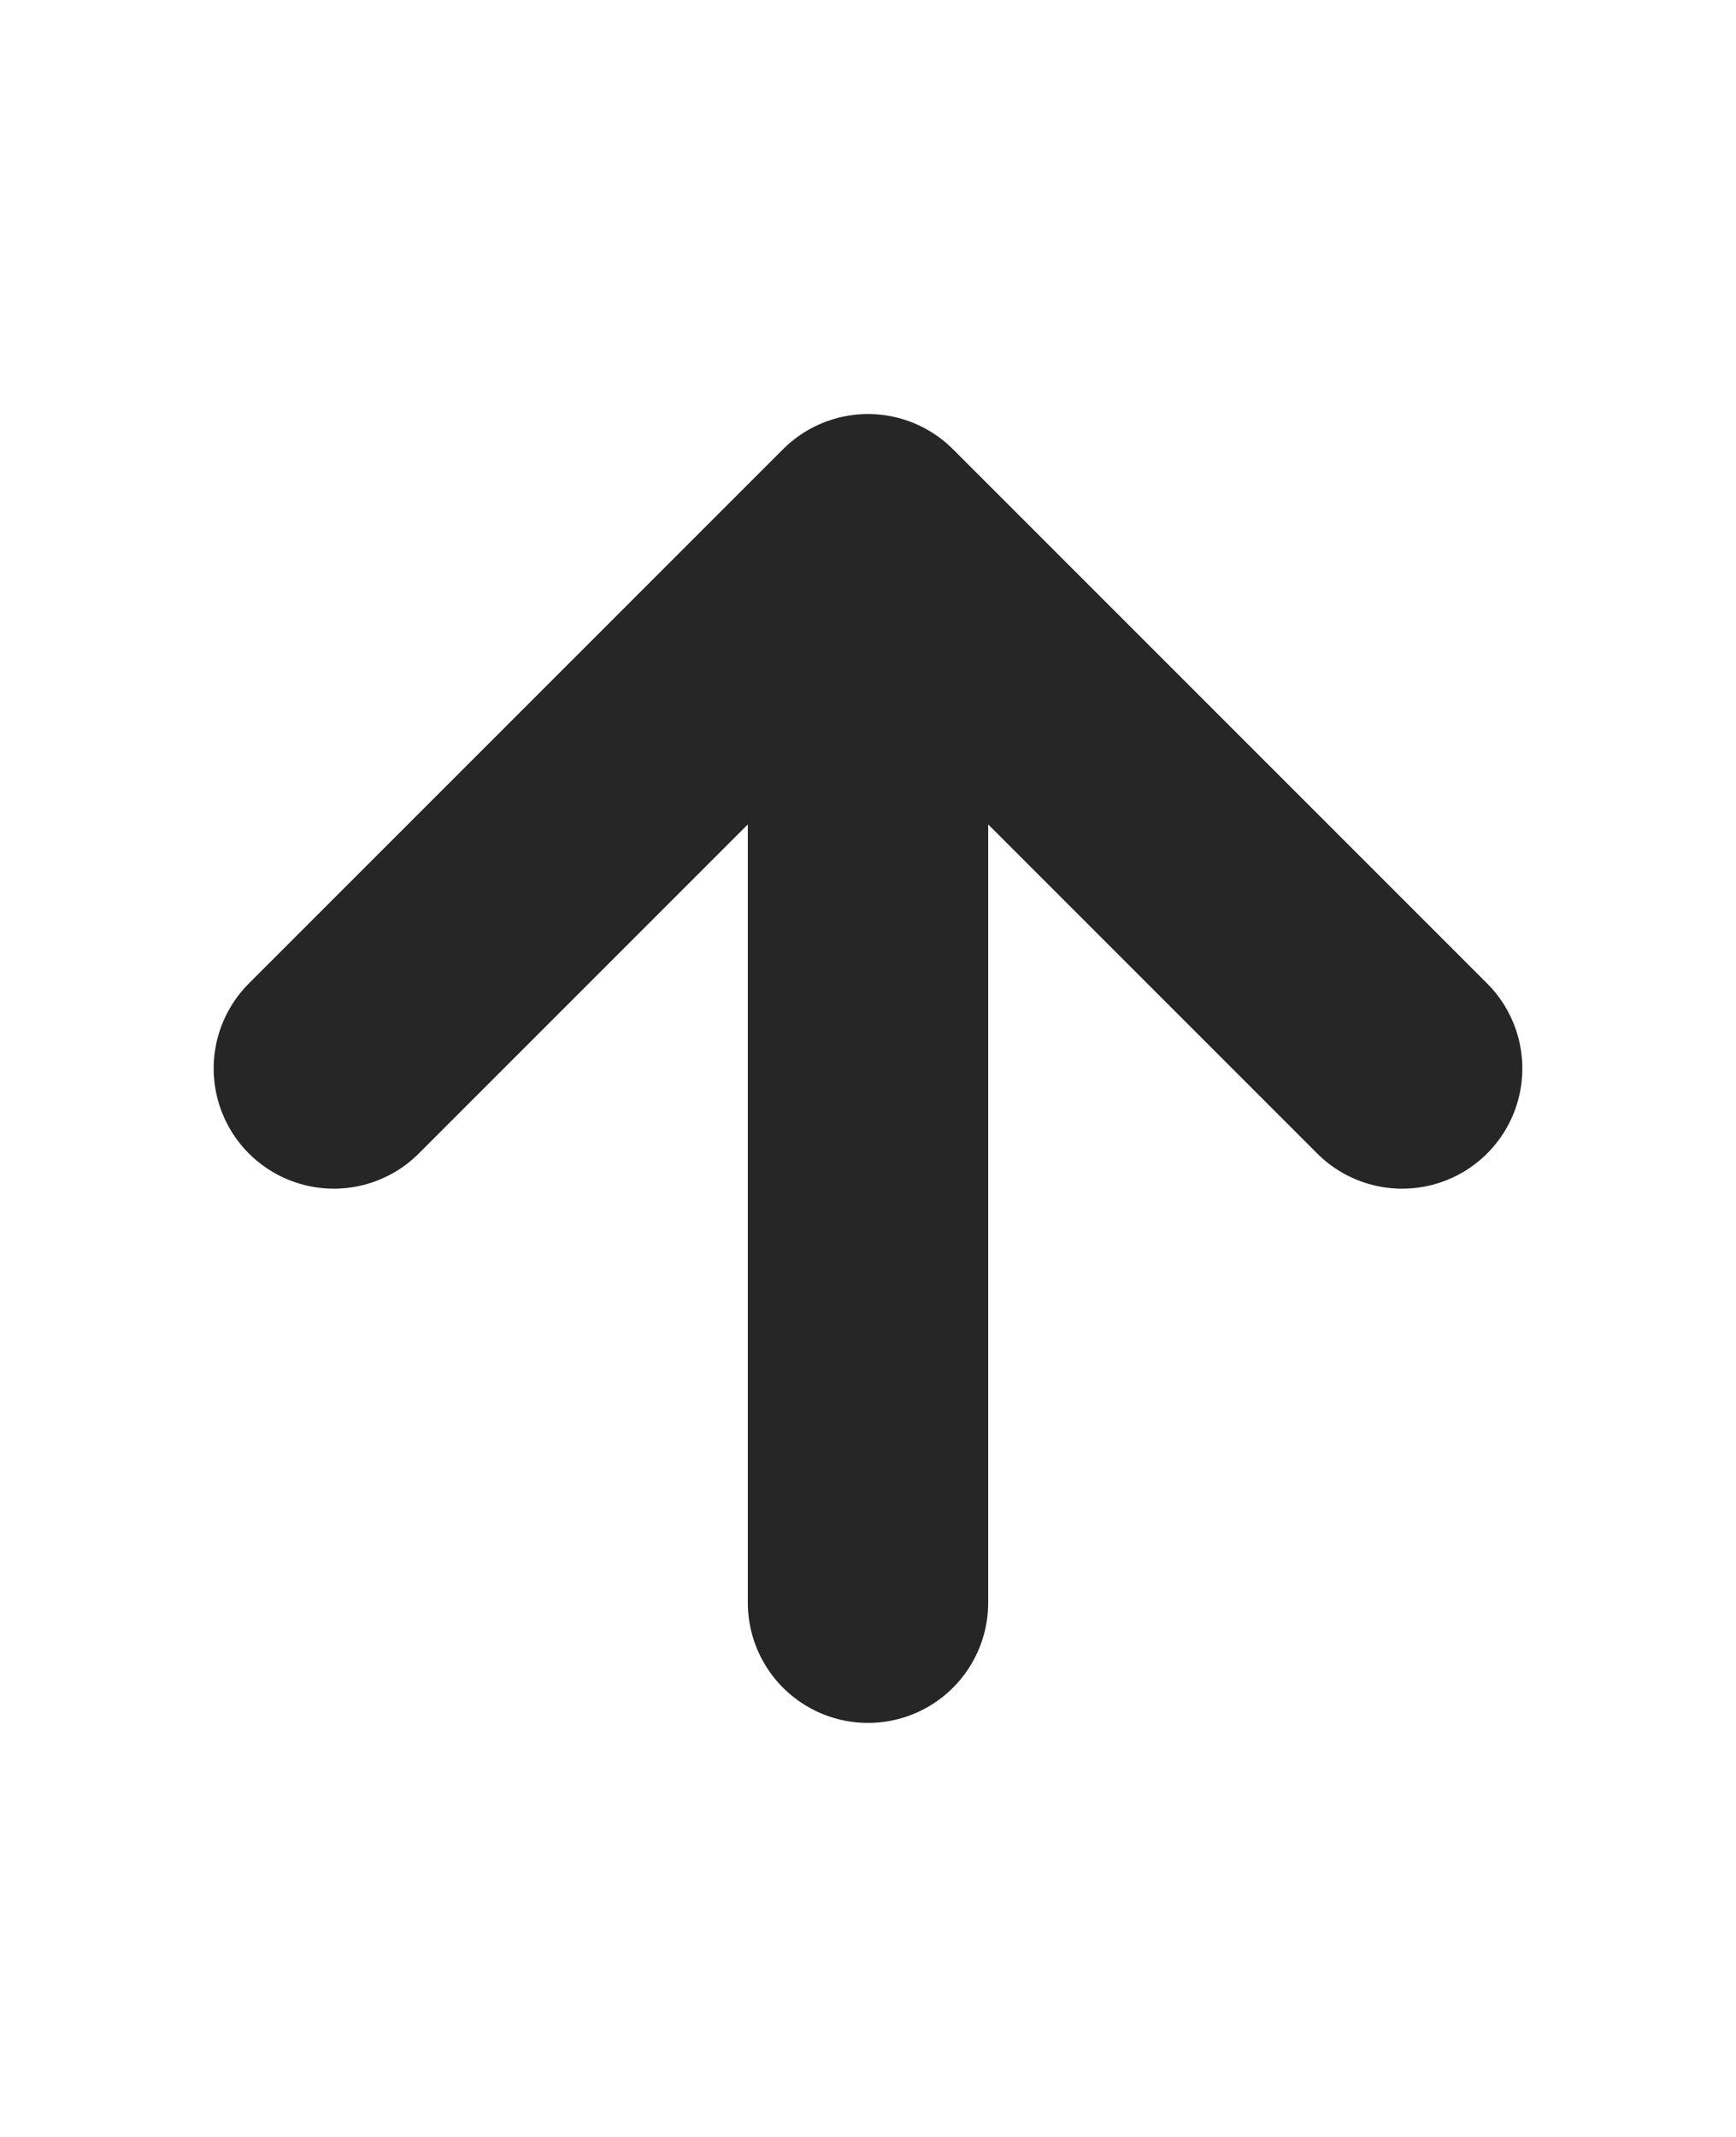 <svg width="13" height="16" viewBox="0 0 13 16" fill="none" xmlns="http://www.w3.org/2000/svg">
<path d="M2.5 8L6.5 4M6.5 4L10.5 8M6.5 4V12" stroke="#262626" stroke-width="1.8" stroke-linecap="round" stroke-linejoin="round"/>
</svg>
